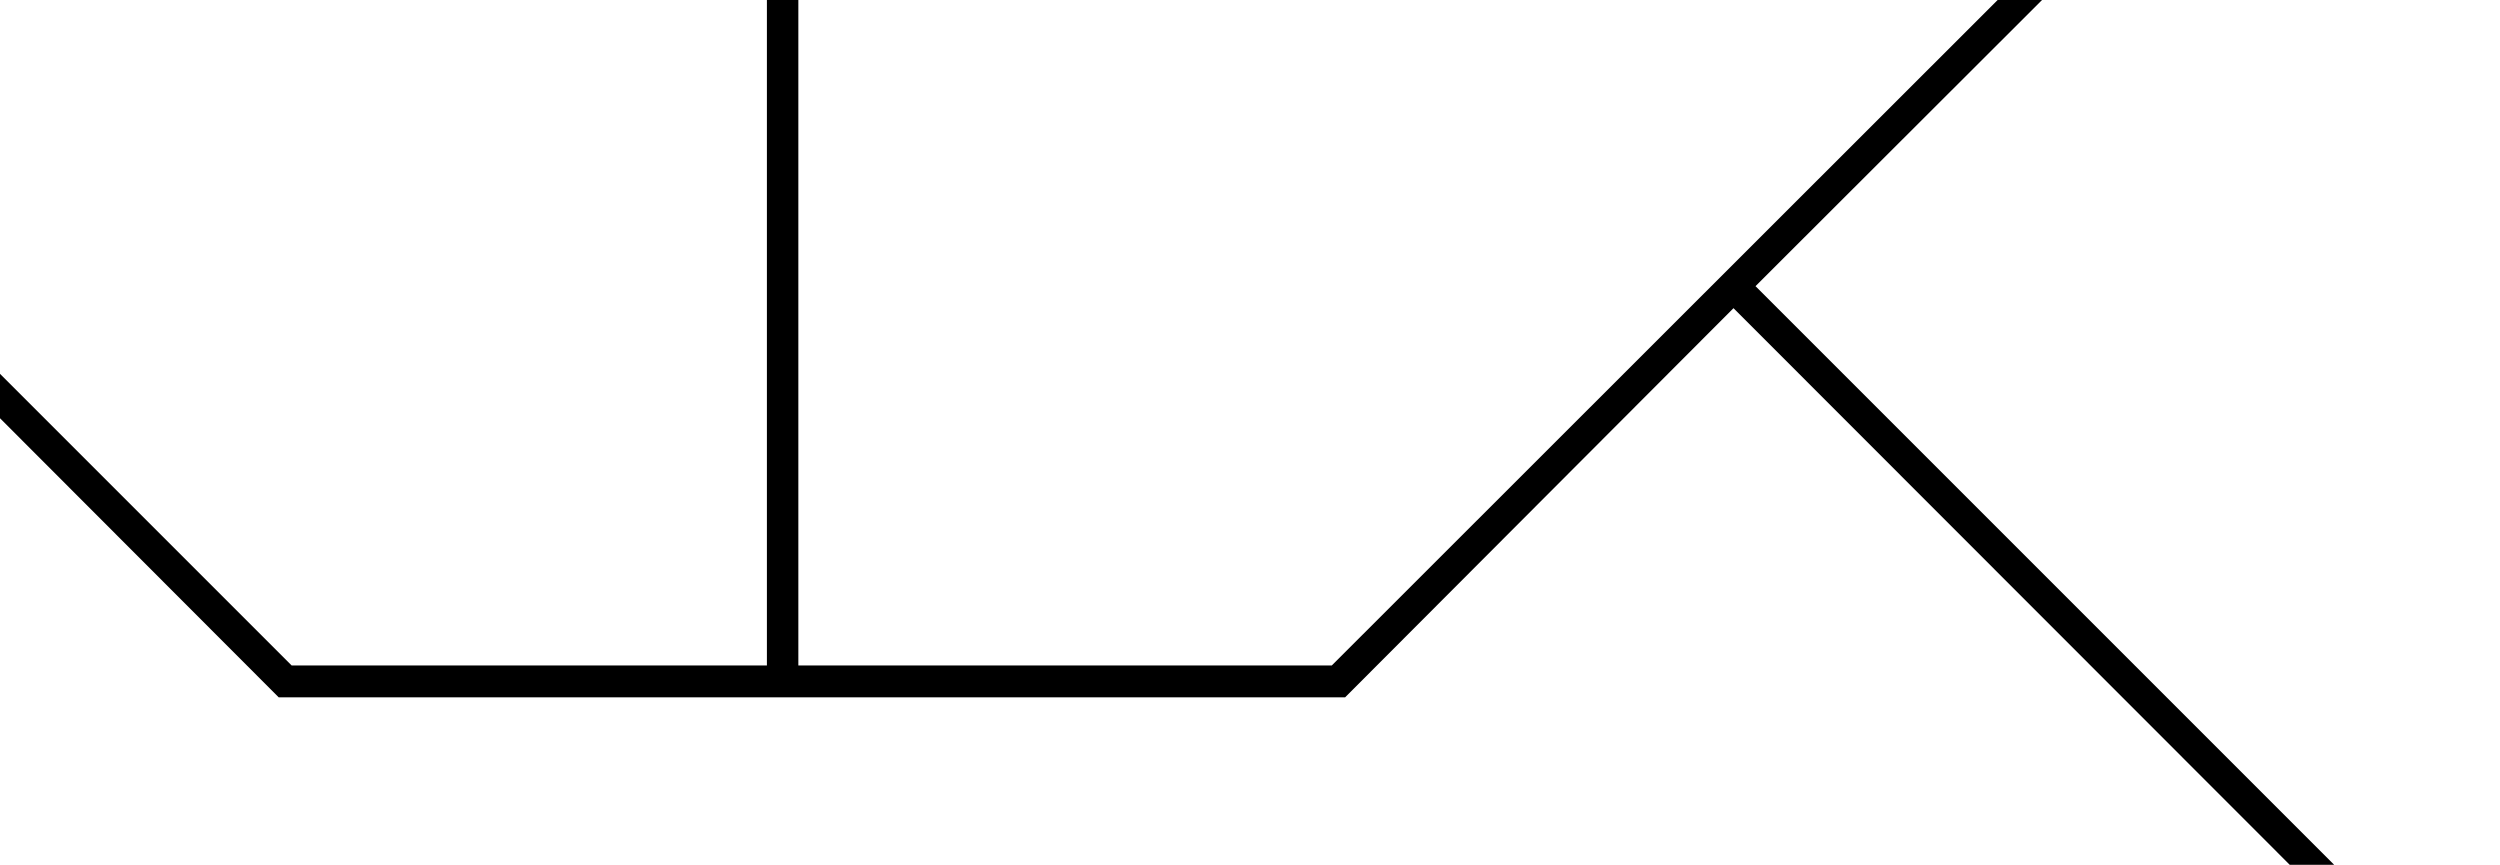 <svg xmlns="http://www.w3.org/2000/svg" viewBox="0 0 636 220">
  <g data-name="Layer 2">
    <path fill="none" d="M0 0h636v220H0z"/>
    <path data-name="w-card-work-xl-1" d="M446.6 72.8L519.5 0h-11.3L338.8 169.3H203.1V0h-8v169.3H74.2L0 95.1v11.3l70.9 71h271.3L441 78.4 582.5 220h11.3L446.6 72.8z"/>
  </g>
</svg>

